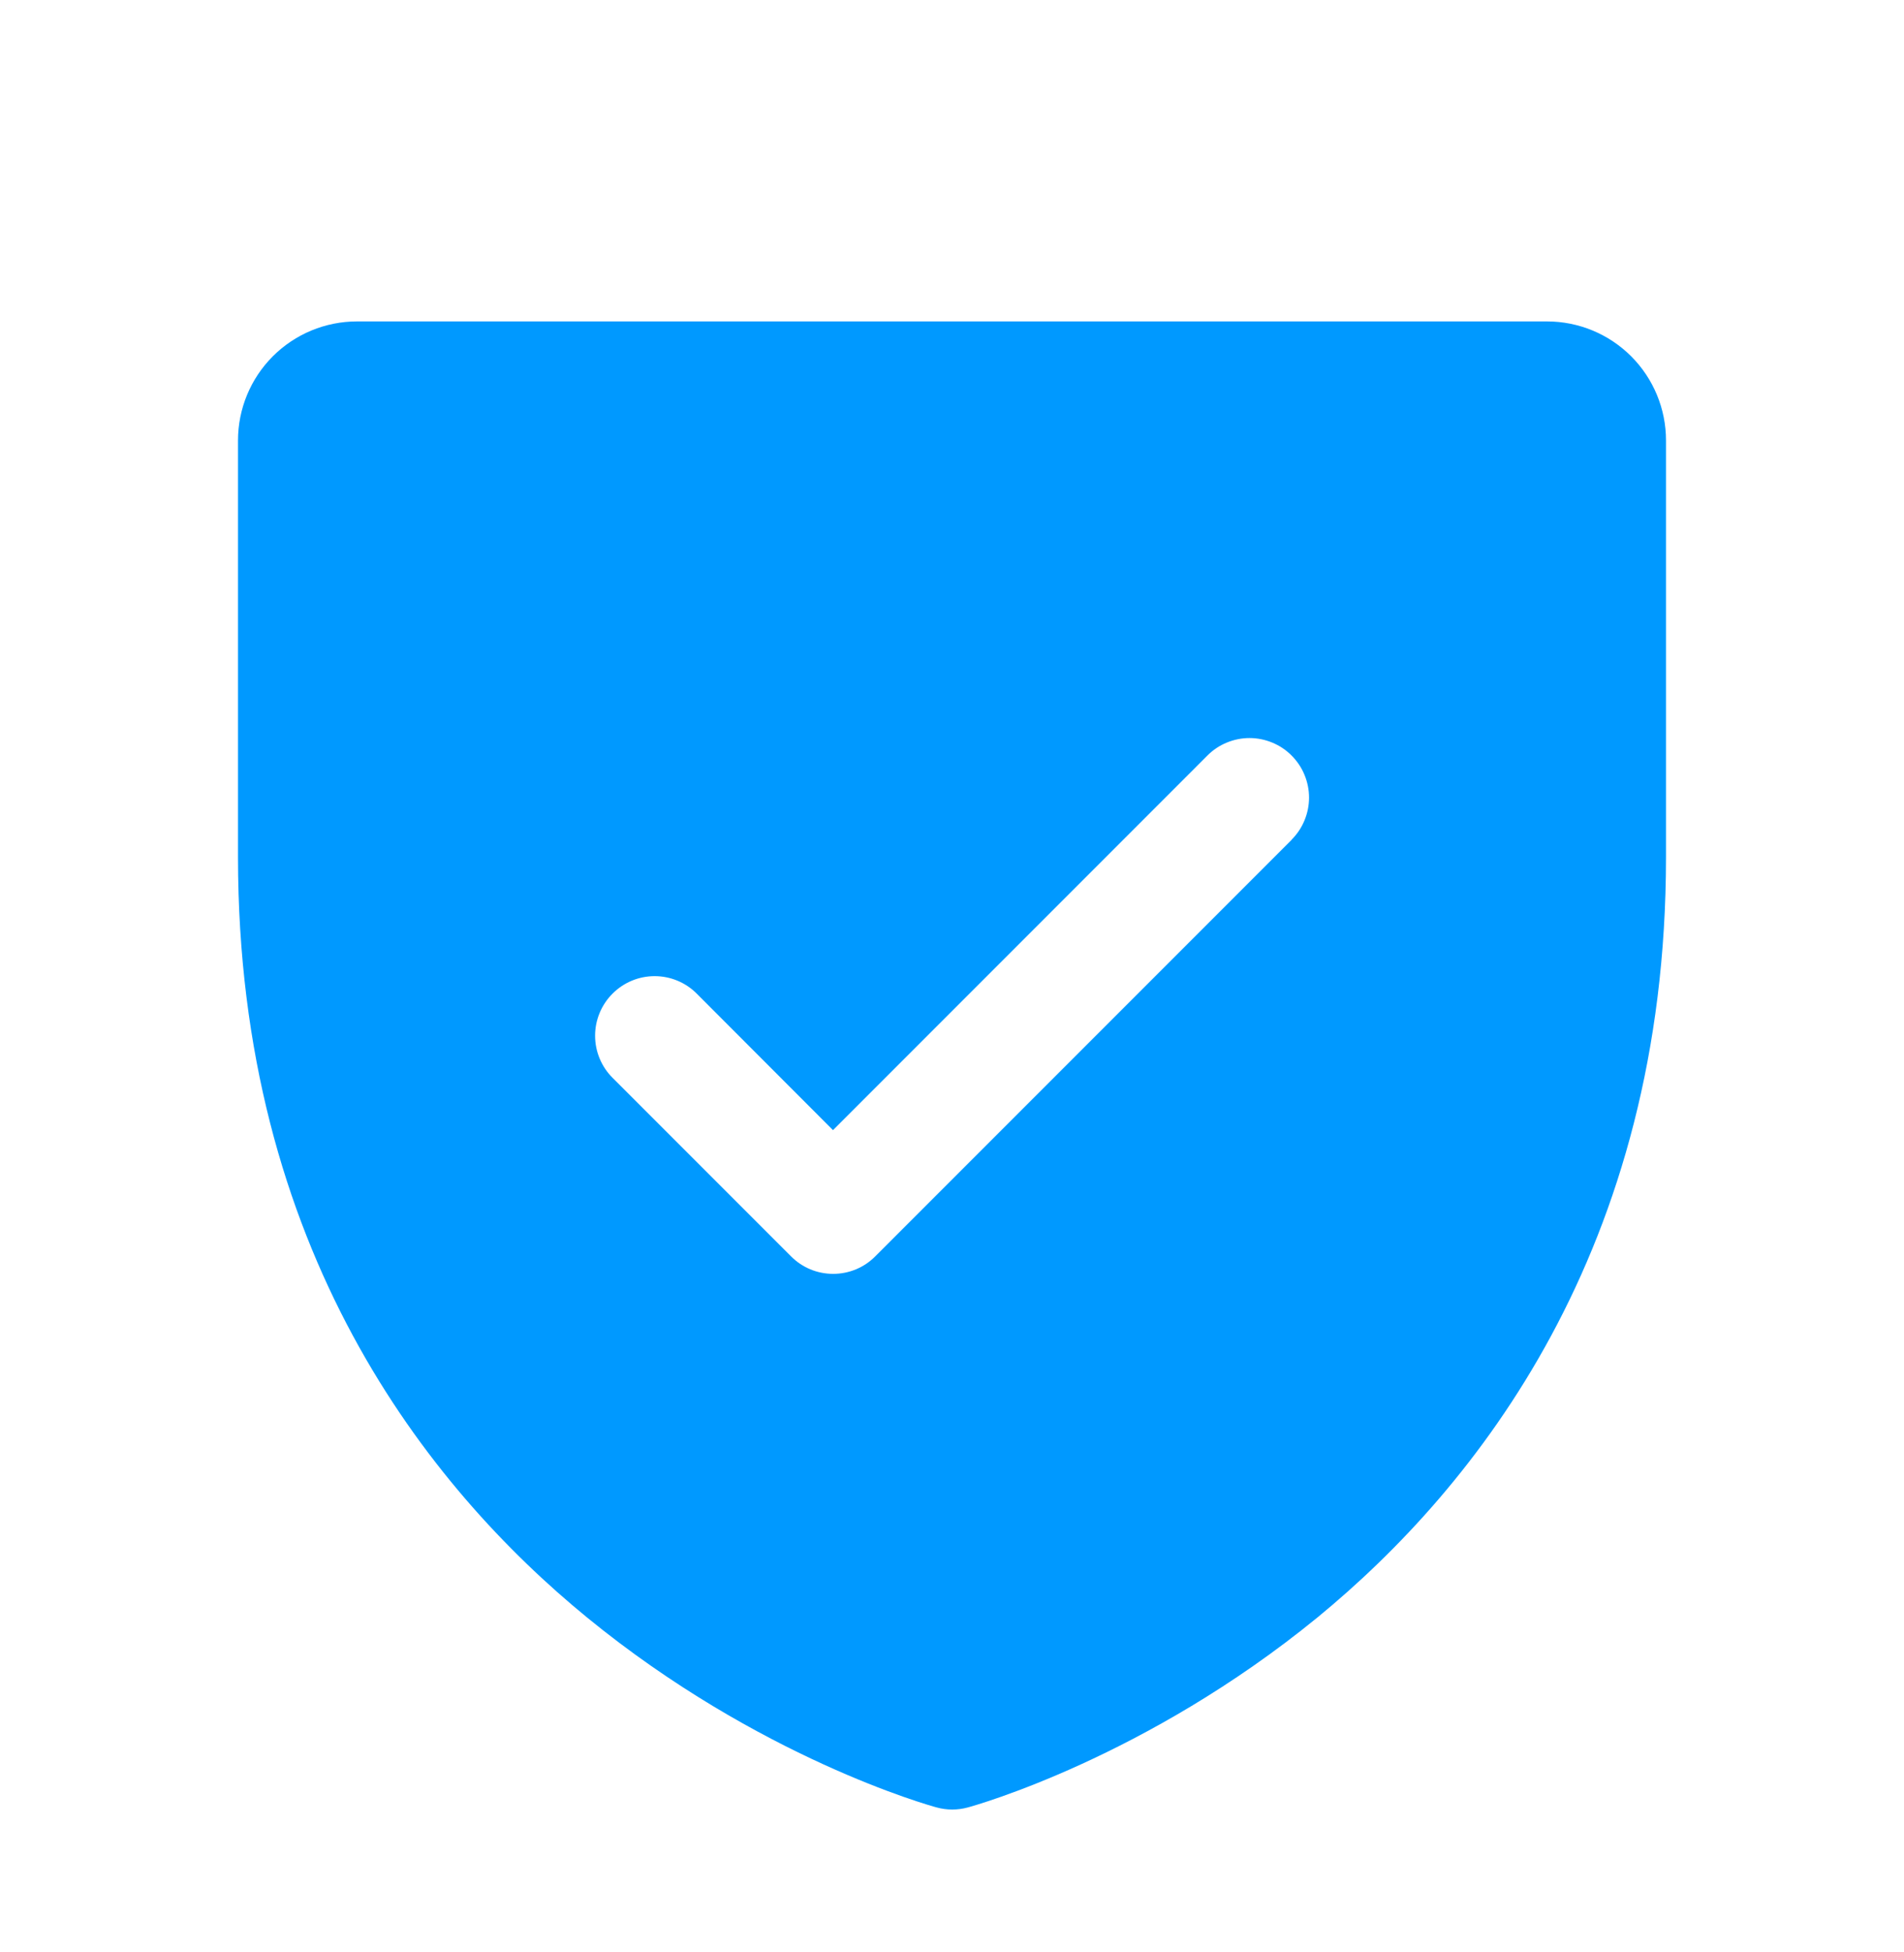 <svg width="40" height="41" viewBox="0 0 40 41" fill="none" xmlns="http://www.w3.org/2000/svg">
<path d="M32.5 6.75H7.5C6.837 6.75 6.201 7.013 5.732 7.482C5.263 7.951 5 8.587 5 9.25V18C5 26.238 8.988 31.23 12.333 33.967C15.936 36.914 19.52 37.914 19.677 37.956C19.891 38.015 20.118 38.015 20.333 37.956C20.489 37.914 24.069 36.914 27.677 33.967C31.012 31.23 35 26.238 35 18V9.25C35 8.587 34.737 7.951 34.268 7.482C33.799 7.013 33.163 6.75 32.5 6.75ZM27.137 17.634L18.387 26.384C18.271 26.501 18.134 26.593 17.982 26.656C17.83 26.719 17.667 26.751 17.503 26.751C17.339 26.751 17.176 26.719 17.024 26.656C16.873 26.593 16.735 26.501 16.619 26.384L12.869 22.634C12.634 22.4 12.502 22.082 12.502 21.75C12.502 21.418 12.634 21.1 12.869 20.866C13.103 20.631 13.421 20.499 13.753 20.499C14.085 20.499 14.403 20.631 14.637 20.866L17.5 23.733L25.366 15.866C25.482 15.749 25.62 15.657 25.771 15.595C25.923 15.532 26.086 15.499 26.25 15.499C26.414 15.499 26.577 15.532 26.729 15.595C26.88 15.657 27.018 15.749 27.134 15.866C27.25 15.982 27.343 16.12 27.405 16.271C27.468 16.423 27.501 16.586 27.501 16.75C27.501 16.914 27.468 17.077 27.405 17.229C27.343 17.38 27.25 17.518 27.134 17.634H27.137Z" fill="#0099FF"/>
</svg>

